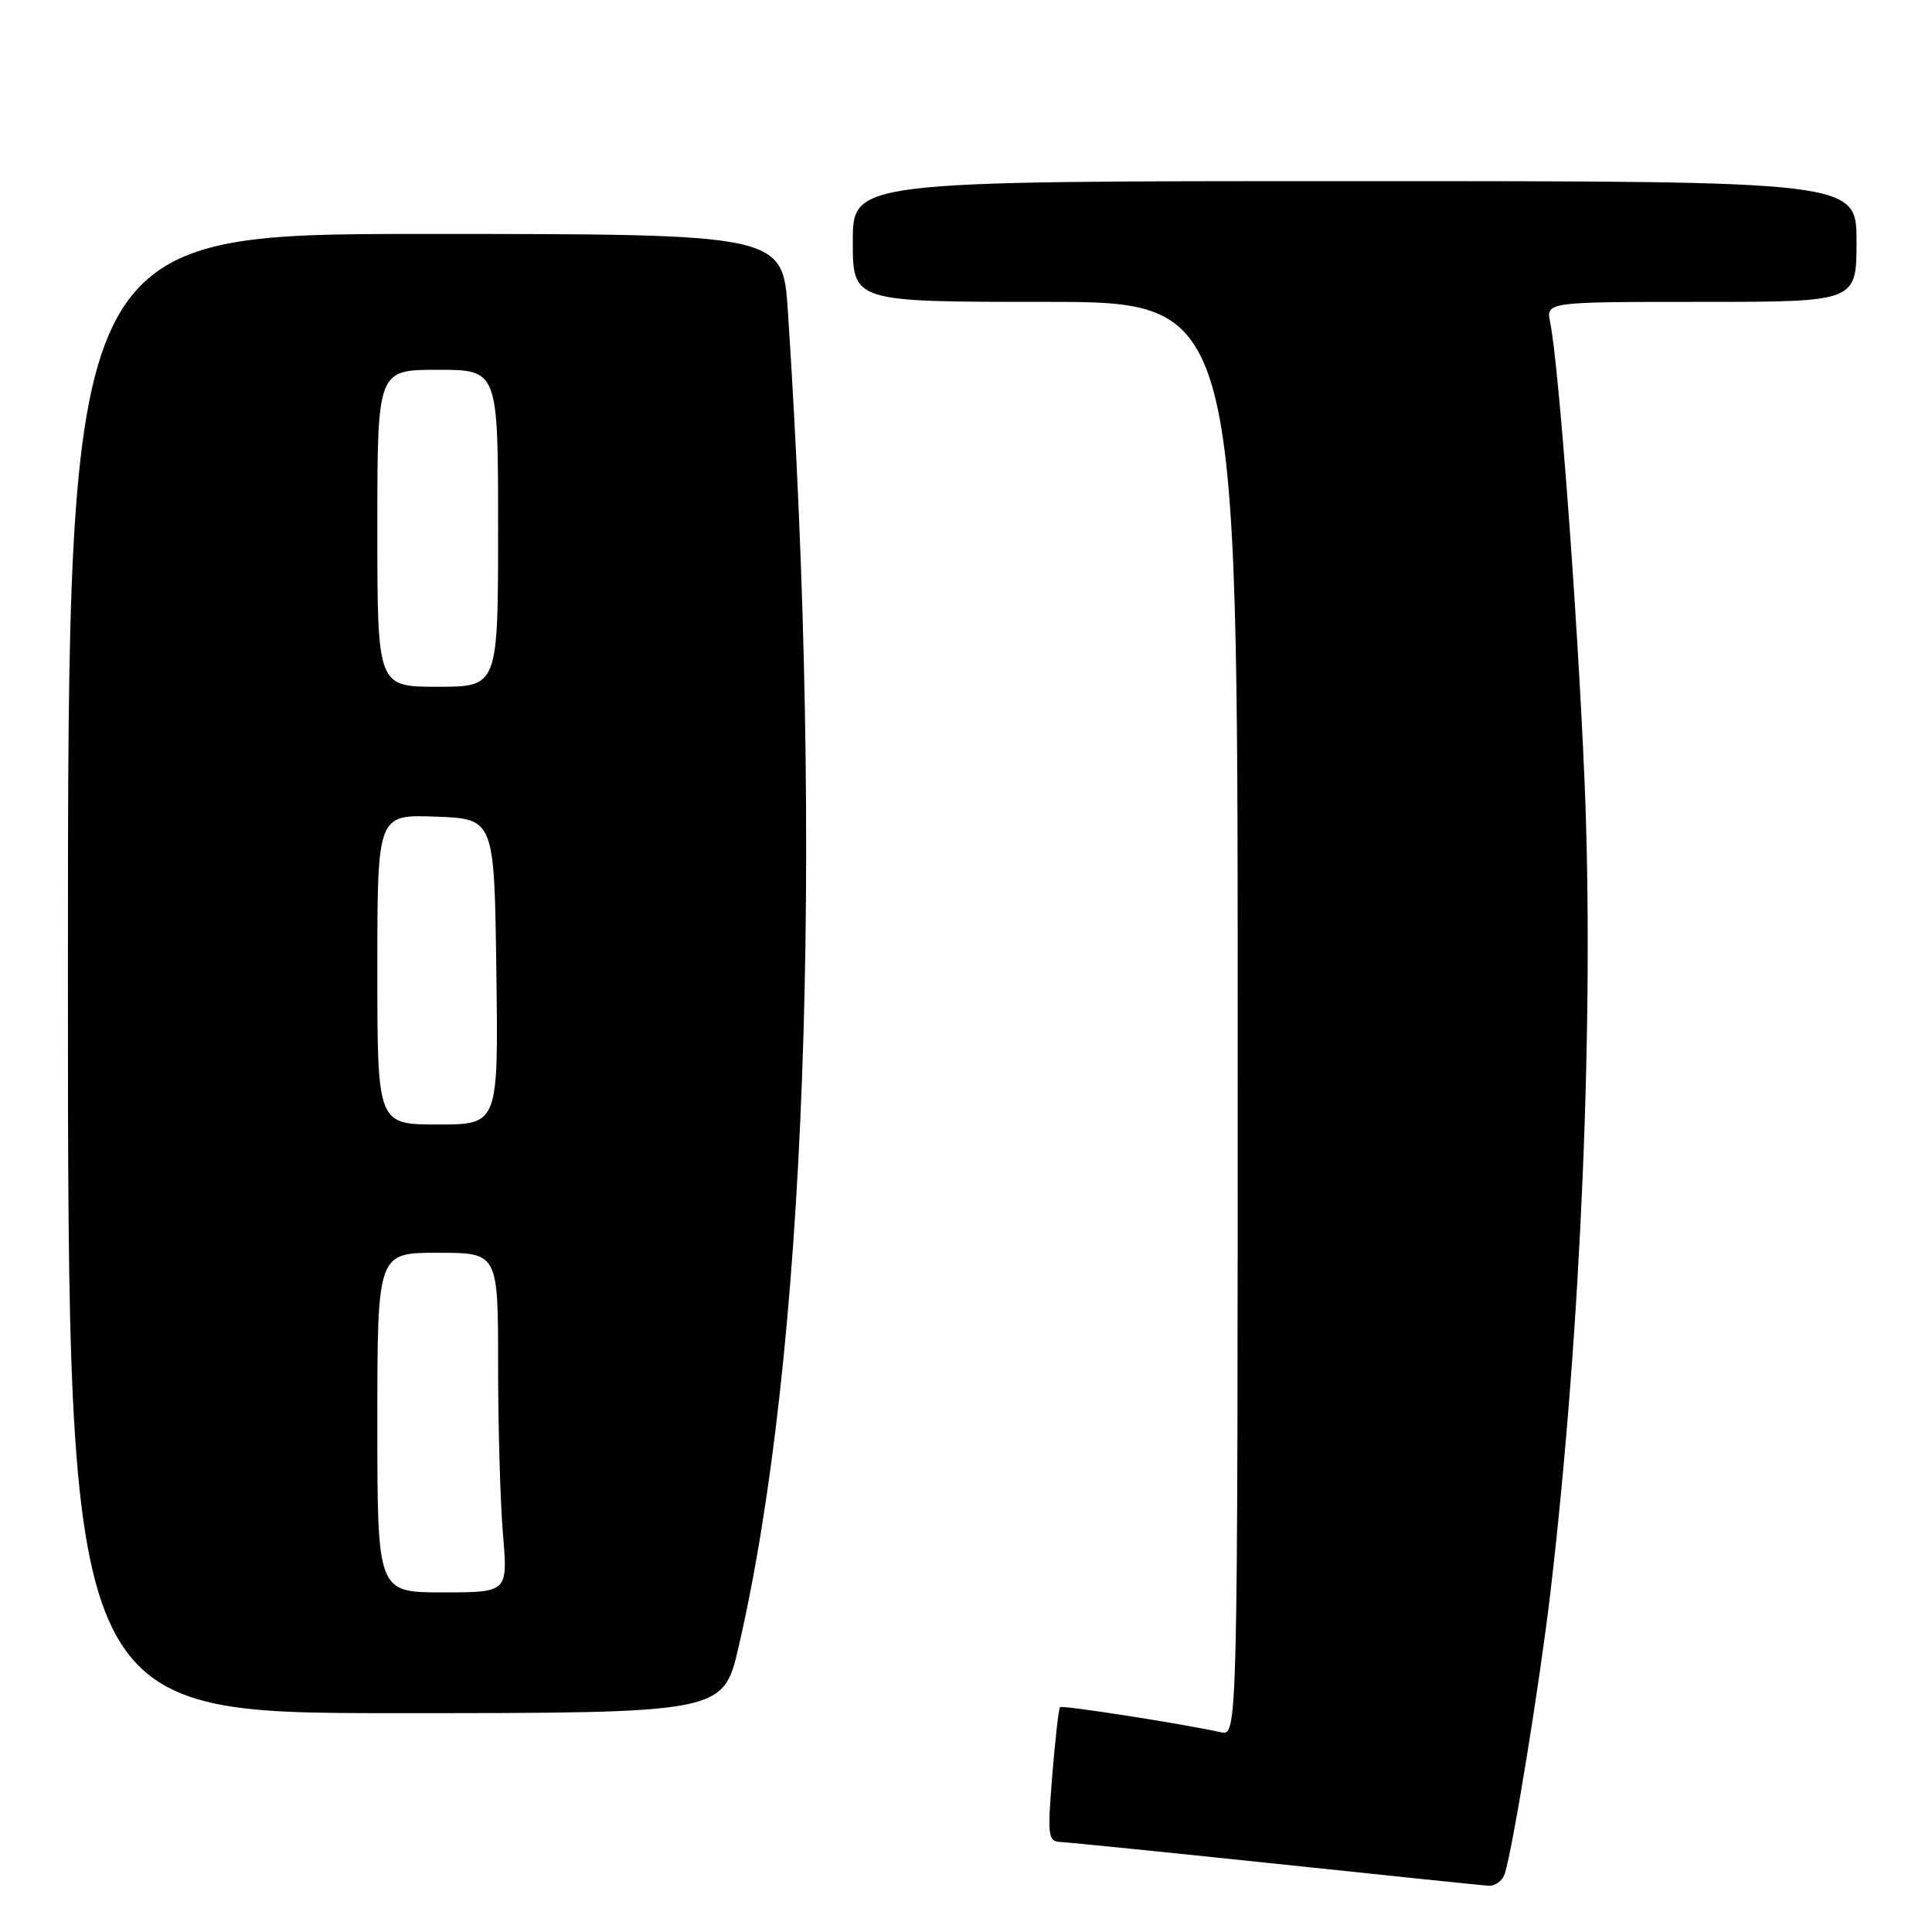 <?xml version="1.0" encoding="UTF-8" standalone="no"?>
<!DOCTYPE svg PUBLIC "-//W3C//DTD SVG 1.1//EN" "http://www.w3.org/Graphics/SVG/1.1/DTD/svg11.dtd" >
<svg xmlns="http://www.w3.org/2000/svg" xmlns:xlink="http://www.w3.org/1999/xlink" version="1.1" viewBox="0 0 256 256">
 <g >
 <path fill="currentColor"
d=" M 199.40 248.25 C 200.53 244.55 204.03 222.95 205.44 211.00 C 209.50 176.44 211.27 134.37 209.95 103.24 C 209.01 81.13 206.54 48.22 205.41 42.75 C 204.84 40.00 204.84 40.00 225.42 40.00 C 246.00 40.00 246.00 40.00 246.00 32.00 C 246.00 24.00 246.00 24.00 179.50 24.00 C 113.00 24.00 113.00 24.00 113.00 32.00 C 113.00 40.00 113.00 40.00 138.50 40.00 C 164.00 40.00 164.00 40.00 164.00 135.02 C 164.00 230.04 164.00 230.04 161.75 229.53 C 156.77 228.42 140.75 225.92 140.46 226.21 C 140.28 226.38 139.82 230.46 139.43 235.26 C 138.77 243.39 138.86 244.01 140.61 244.08 C 141.65 244.13 154.43 245.42 169.00 246.95 C 183.57 248.49 196.26 249.80 197.18 249.87 C 198.11 249.94 199.11 249.21 199.40 248.25 Z  M 97.86 218.25 C 106.78 179.78 109.20 114.48 104.40 41.25 C 103.73 31.00 103.73 31.00 56.36 31.00 C 9.00 31.00 9.00 31.00 9.00 129.00 C 9.00 227.00 9.00 227.00 52.42 227.00 C 95.83 227.00 95.83 227.00 97.86 218.25 Z  M 50.00 188.50 C 50.00 166.00 50.00 166.00 58.00 166.00 C 66.00 166.00 66.00 166.00 66.00 180.85 C 66.00 189.02 66.29 199.14 66.65 203.35 C 67.29 211.00 67.29 211.00 58.65 211.00 C 50.00 211.00 50.00 211.00 50.00 188.50 Z  M 50.00 128.46 C 50.00 107.92 50.00 107.92 57.75 108.21 C 65.50 108.50 65.50 108.50 65.77 128.75 C 66.04 149.00 66.04 149.00 58.02 149.00 C 50.00 149.00 50.00 149.00 50.00 128.46 Z  M 50.00 70.00 C 50.00 49.00 50.00 49.00 58.00 49.00 C 66.00 49.00 66.00 49.00 66.00 70.00 C 66.00 91.00 66.00 91.00 58.00 91.00 C 50.00 91.00 50.00 91.00 50.00 70.00 Z "/>
</g>
</svg>